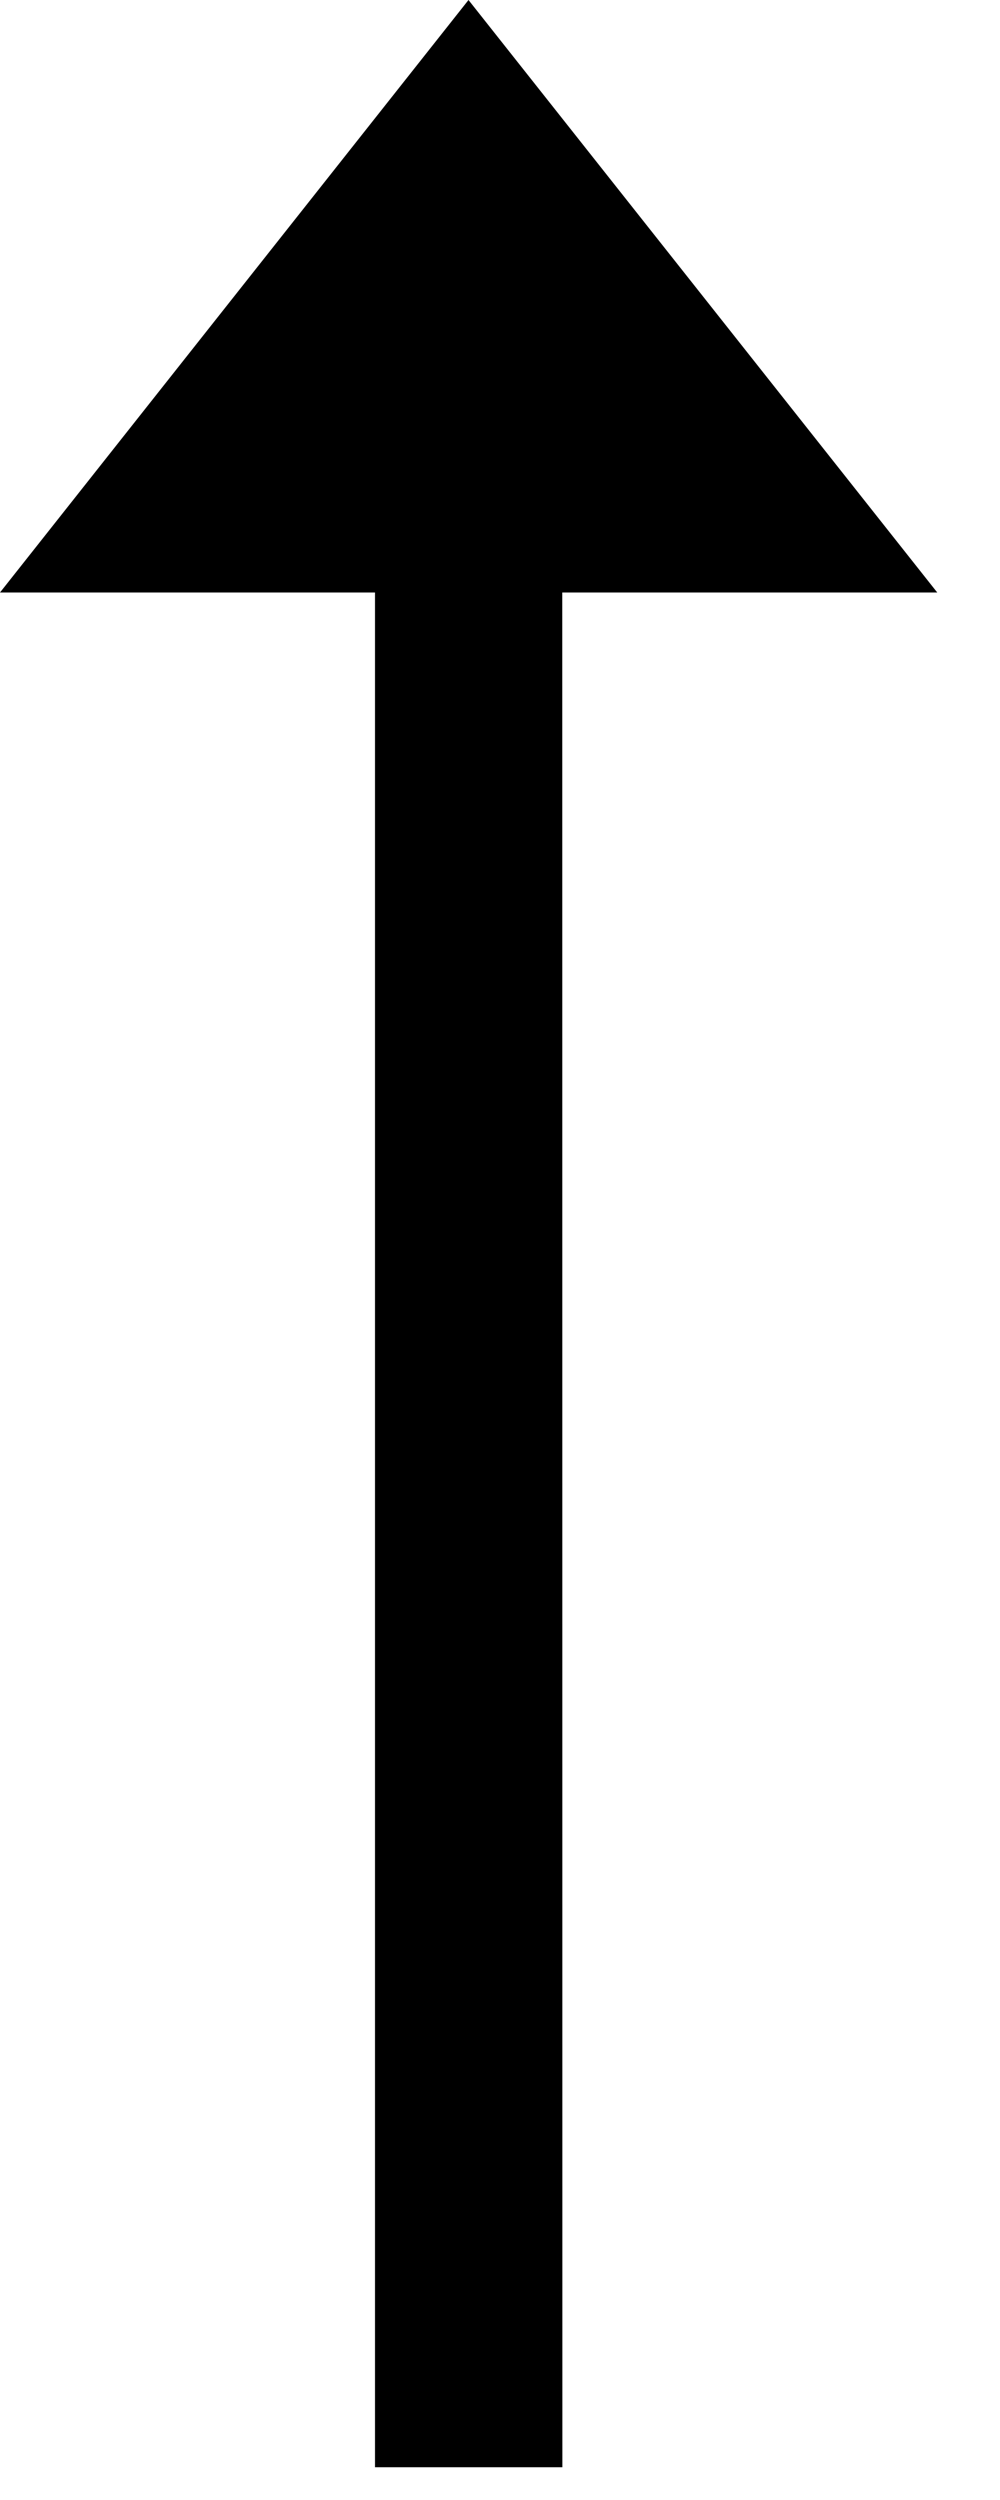 <svg viewBox="0 0 8 20" xmlns="http://www.w3.org/2000/svg" xml:space="preserve" style="fill-rule:evenodd;clip-rule:evenodd;stroke-linejoin:round;stroke-miterlimit:2"><path d="M8 6.74 11.748 2l3.75 4.74h-3l.001 14.998H11V6.74H8Z" style="fill-rule:nonzero" transform="translate(-8 -2)"/></svg>
